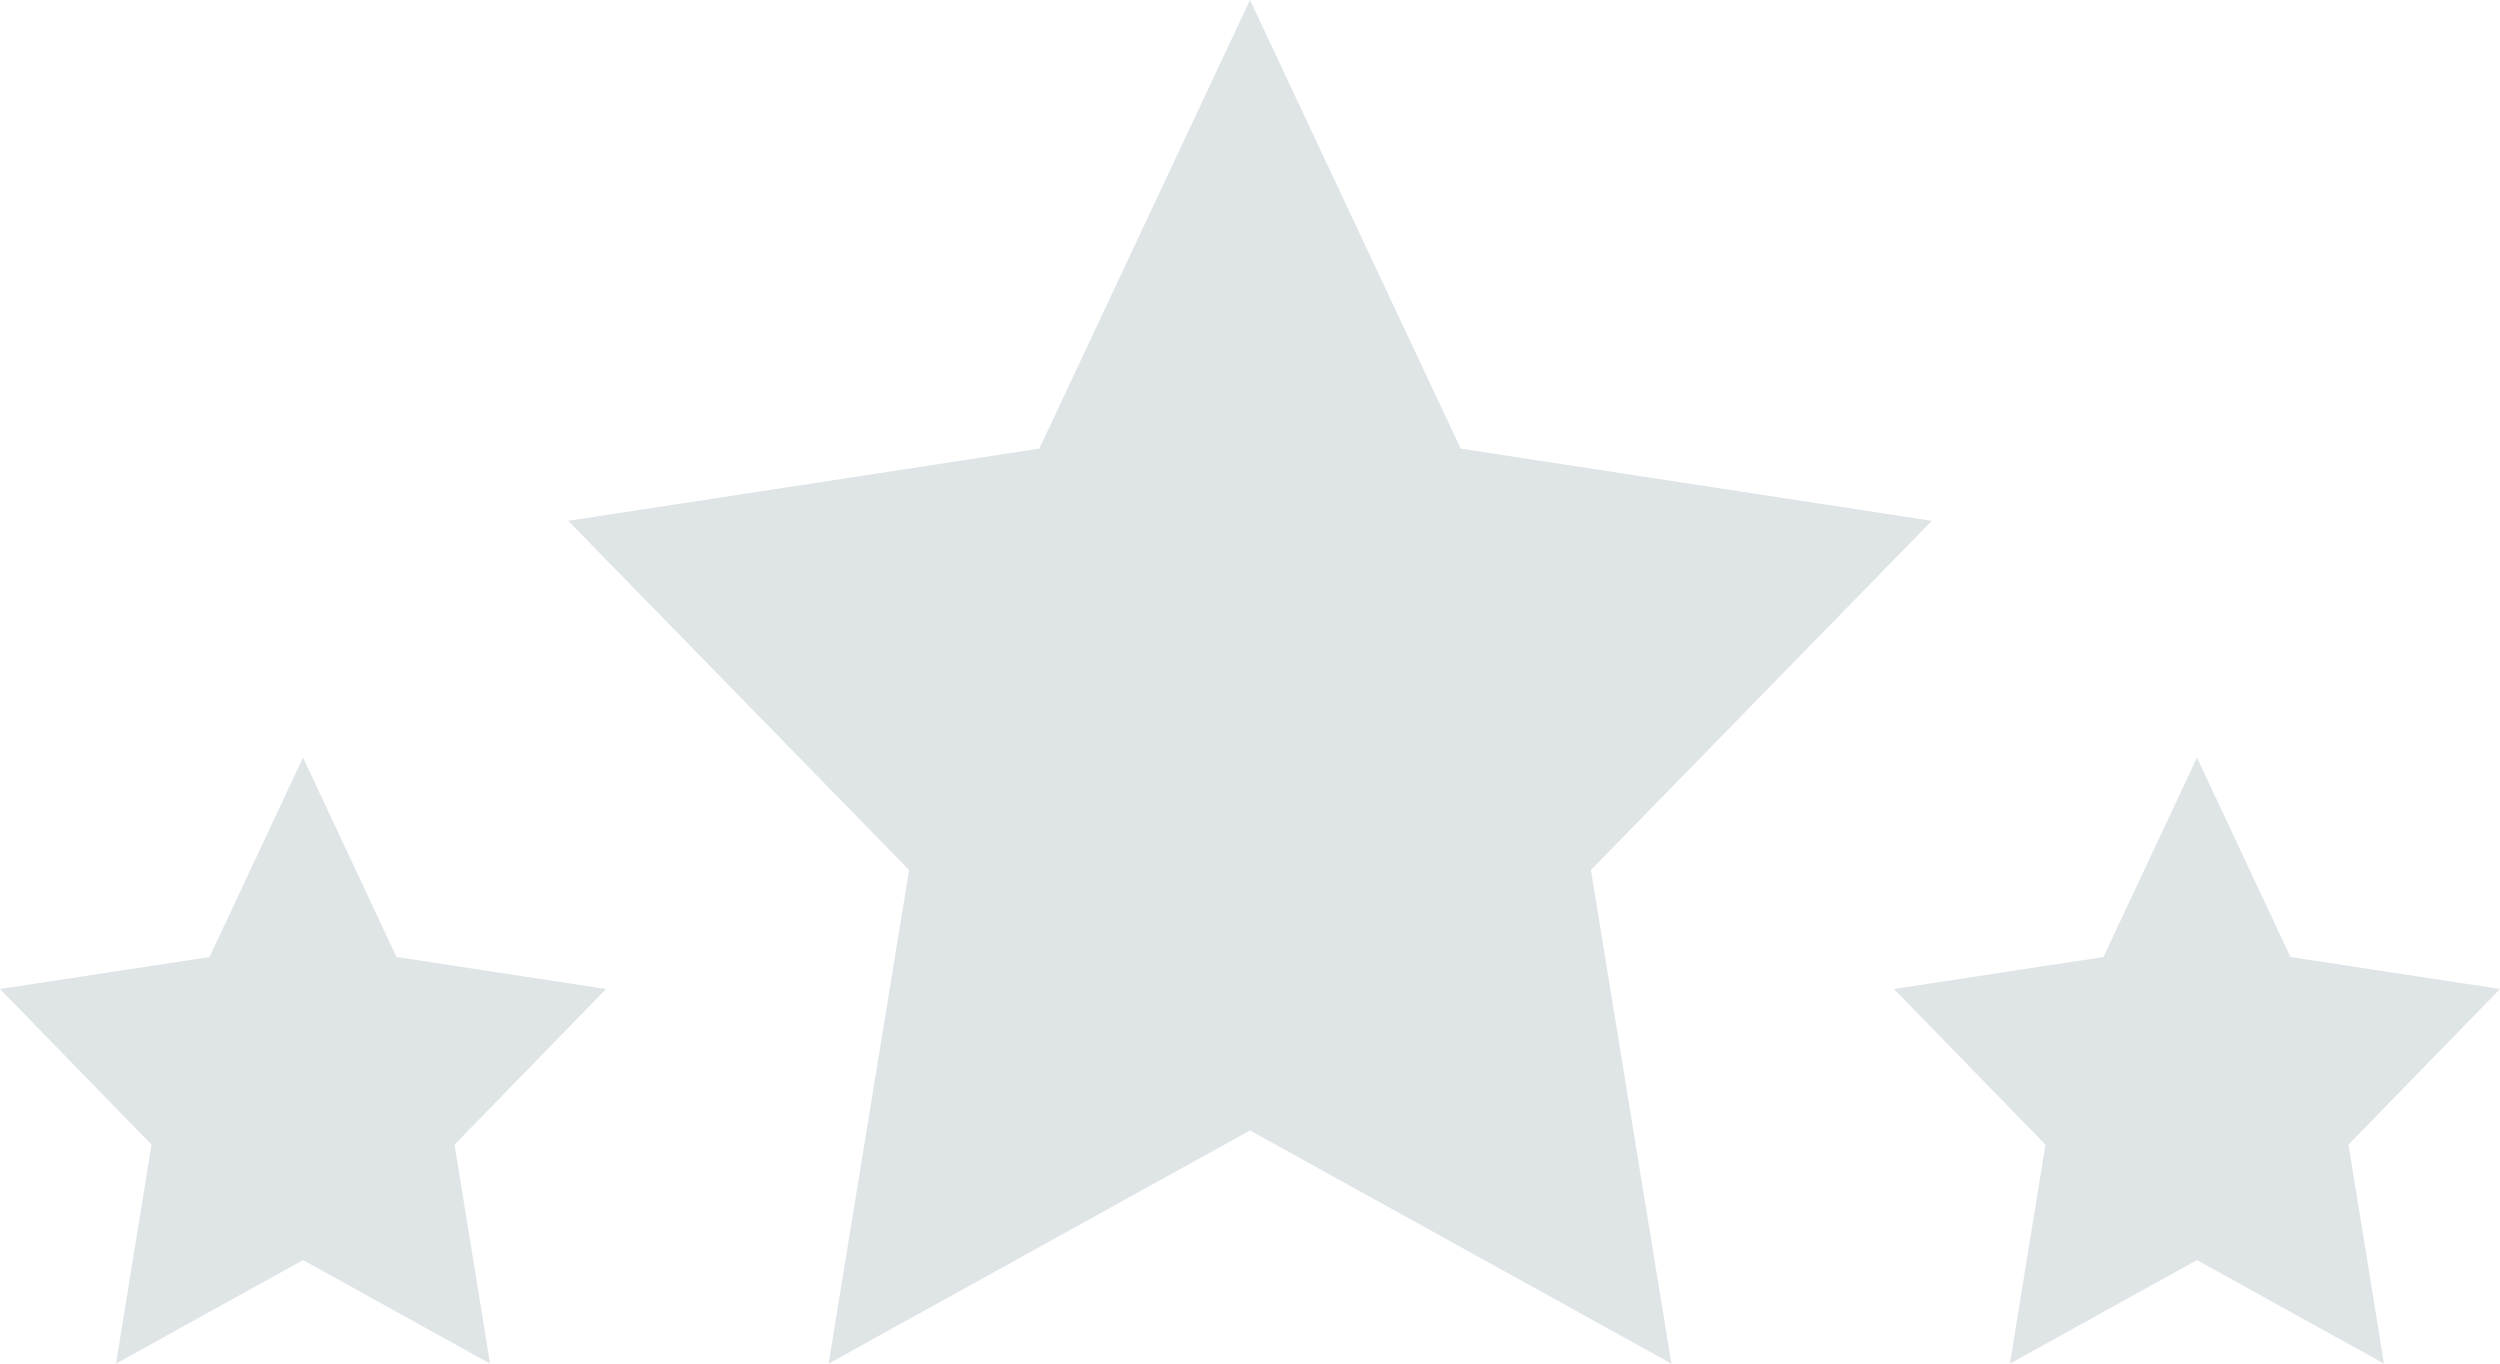 <svg viewBox="0 0 42.24 23.04" xmlns="http://www.w3.org/2000/svg"><g fill="#dfe4e7"><path d="m21.12 19.1-7.12 3.94 1.36-8.34-5.76-5.9 7.96-1.22 3.56-7.58 3.56 7.58 7.96 1.22-5.76 5.9 1.36 8.34z"/><path d="m5.12 21.29-3.16 1.75.6-3.7-2.56-2.63 3.54-.54 1.58-3.37 1.58 3.37 3.54.54-2.56 2.63.6 3.7z"/><path d="m37.12 21.29-3.16 1.75.6-3.7-2.56-2.63 3.54-.54 1.58-3.37 1.58 3.37 3.54.54-2.56 2.63.6 3.7z"/></g></svg>